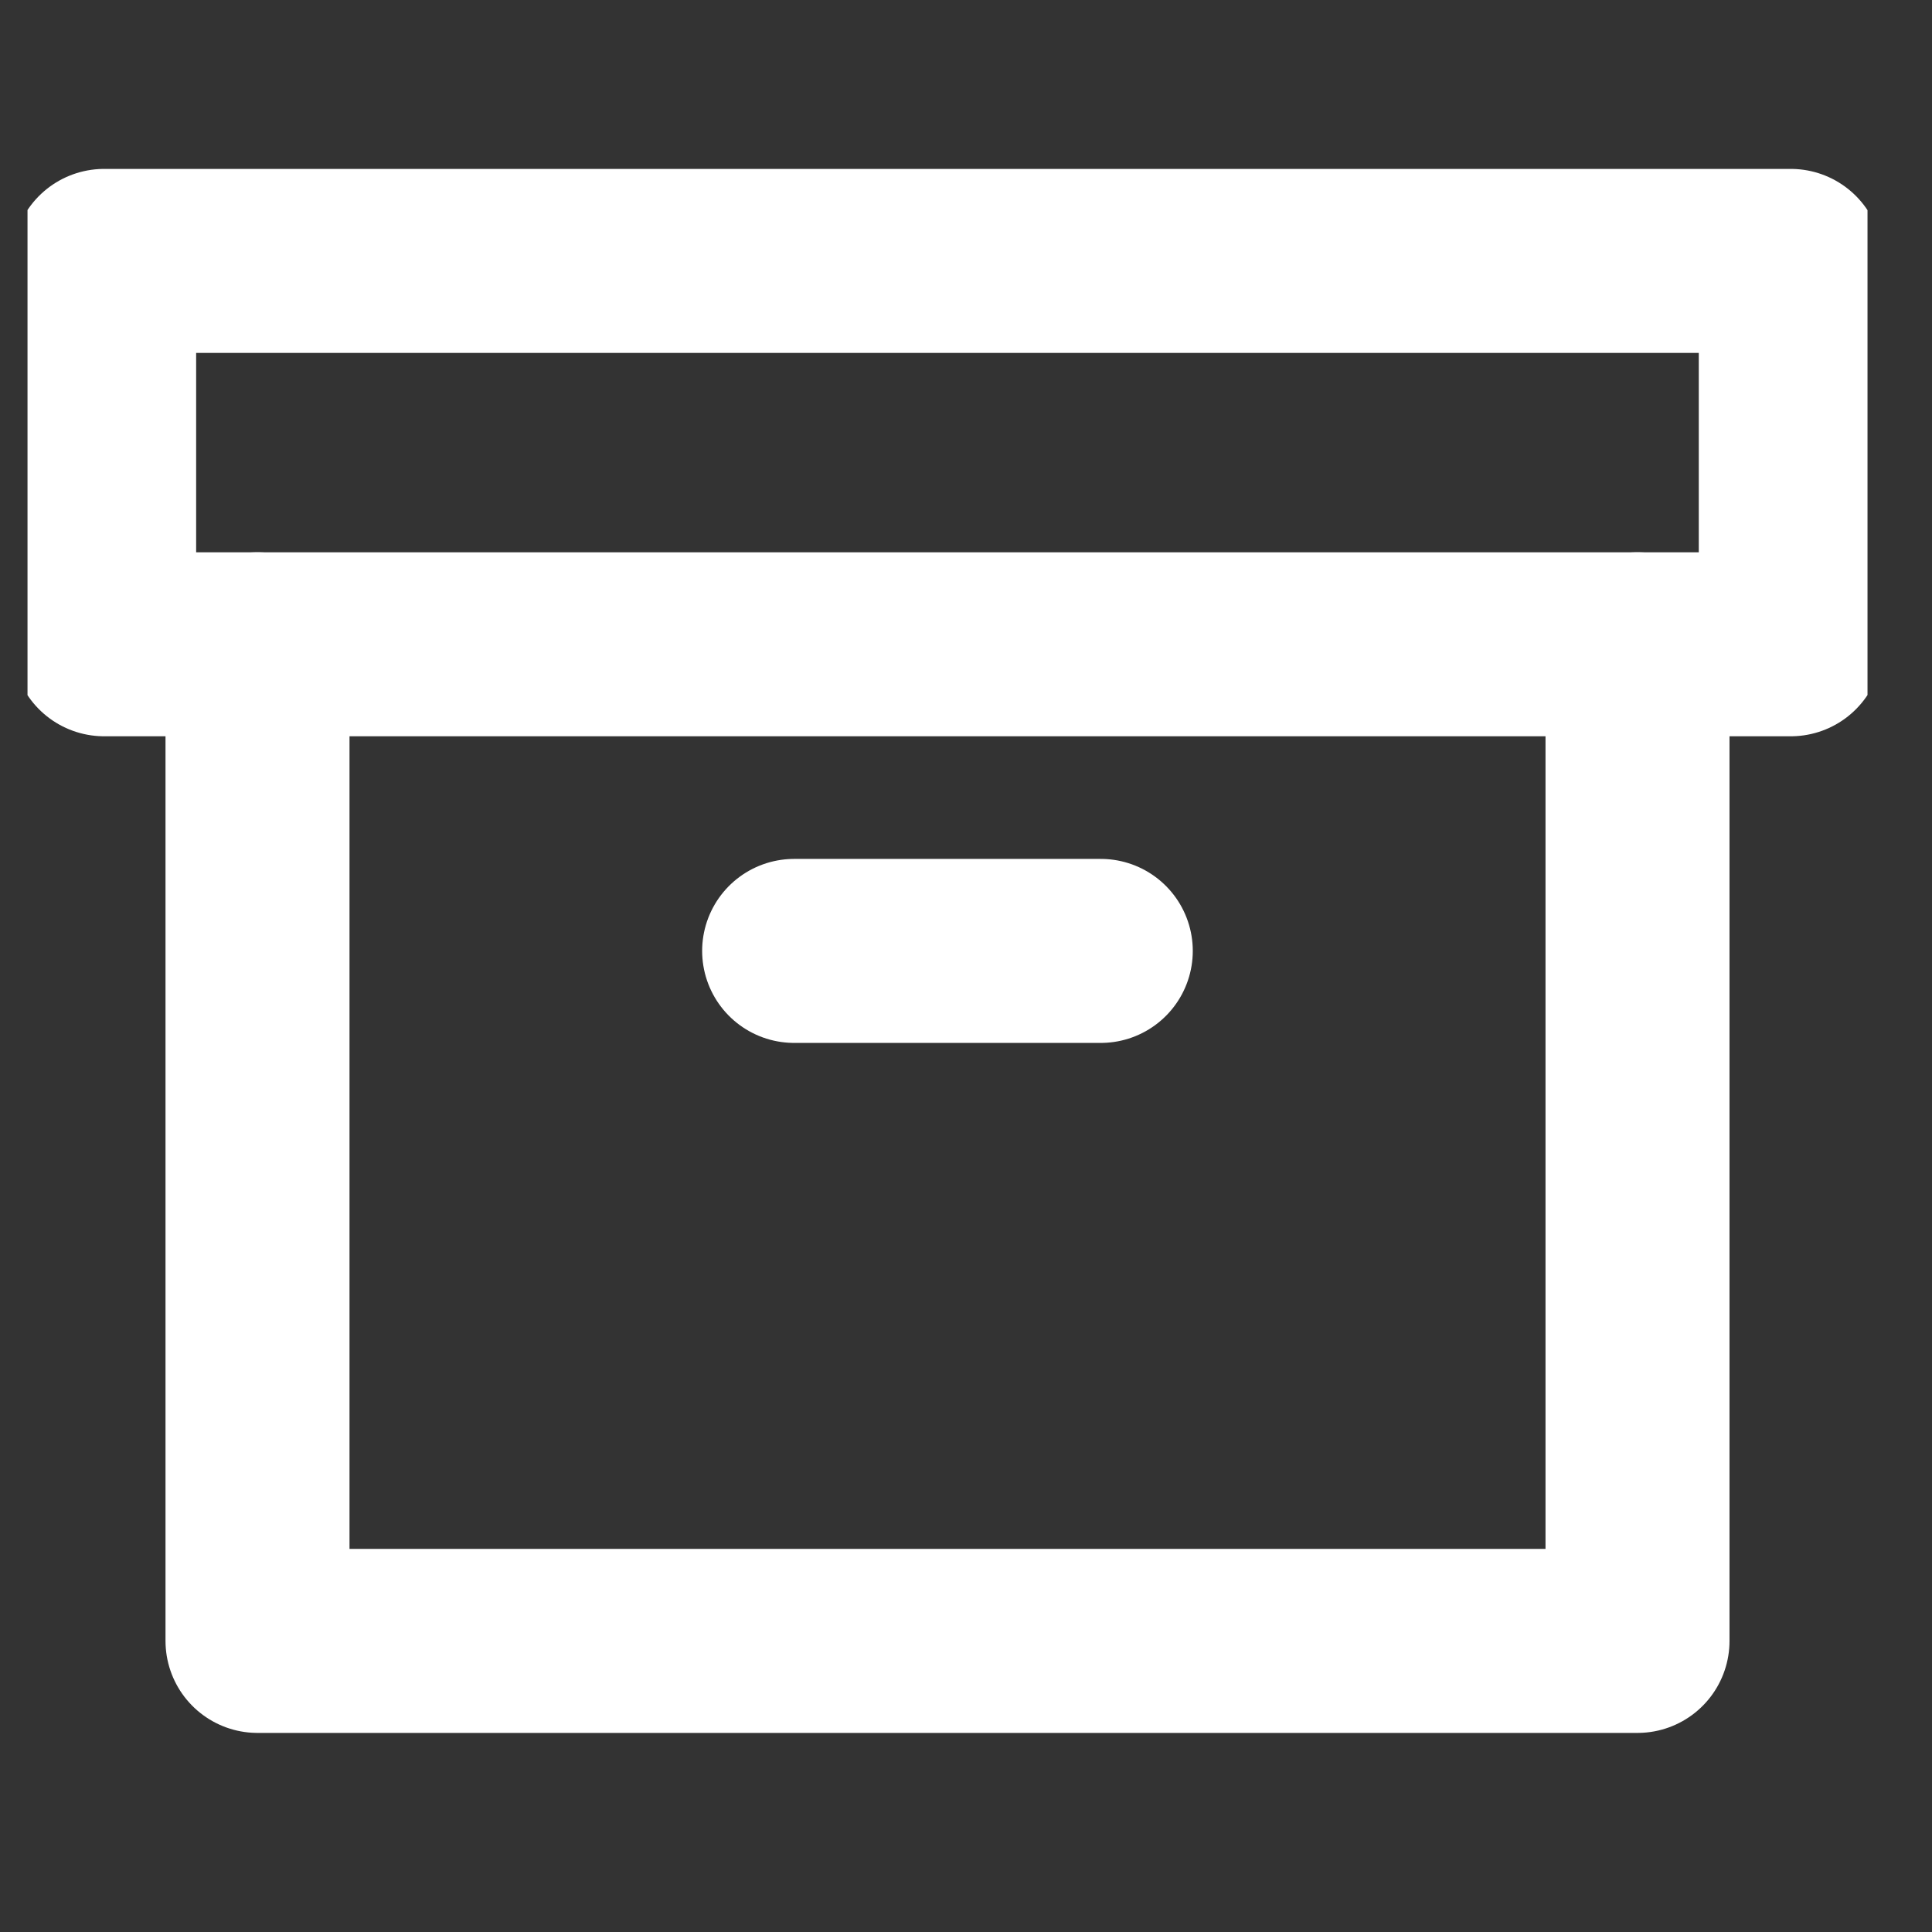 <svg width="21" height="21" viewBox="0 0 21 21" fill="none" xmlns="http://www.w3.org/2000/svg">
<rect x="0" y="0" width="21" height="21" fill="#333333" stroke="none"/>
<g clip-path="url(#clip0_1992_527)">
<path d="M17.799 7.003V17.836H2.799V7.003" stroke="white" stroke-width="2" stroke-linecap="round" stroke-linejoin="round"/>
<path d="M19.465 2.836H1.132V7.003H19.465V2.836Z" stroke="white" stroke-width="2" stroke-linecap="round" stroke-linejoin="round"/>
<path d="M8.632 10.336H11.965" stroke="white" stroke-width="2" stroke-linecap="round" stroke-linejoin="round"/>
</g>
<defs>
<clipPath id="clip0_1992_527">
<rect width="20" height="20" fill="white" transform="translate(0.299 0.336)"/>
</clipPath>
</defs>
</svg>

